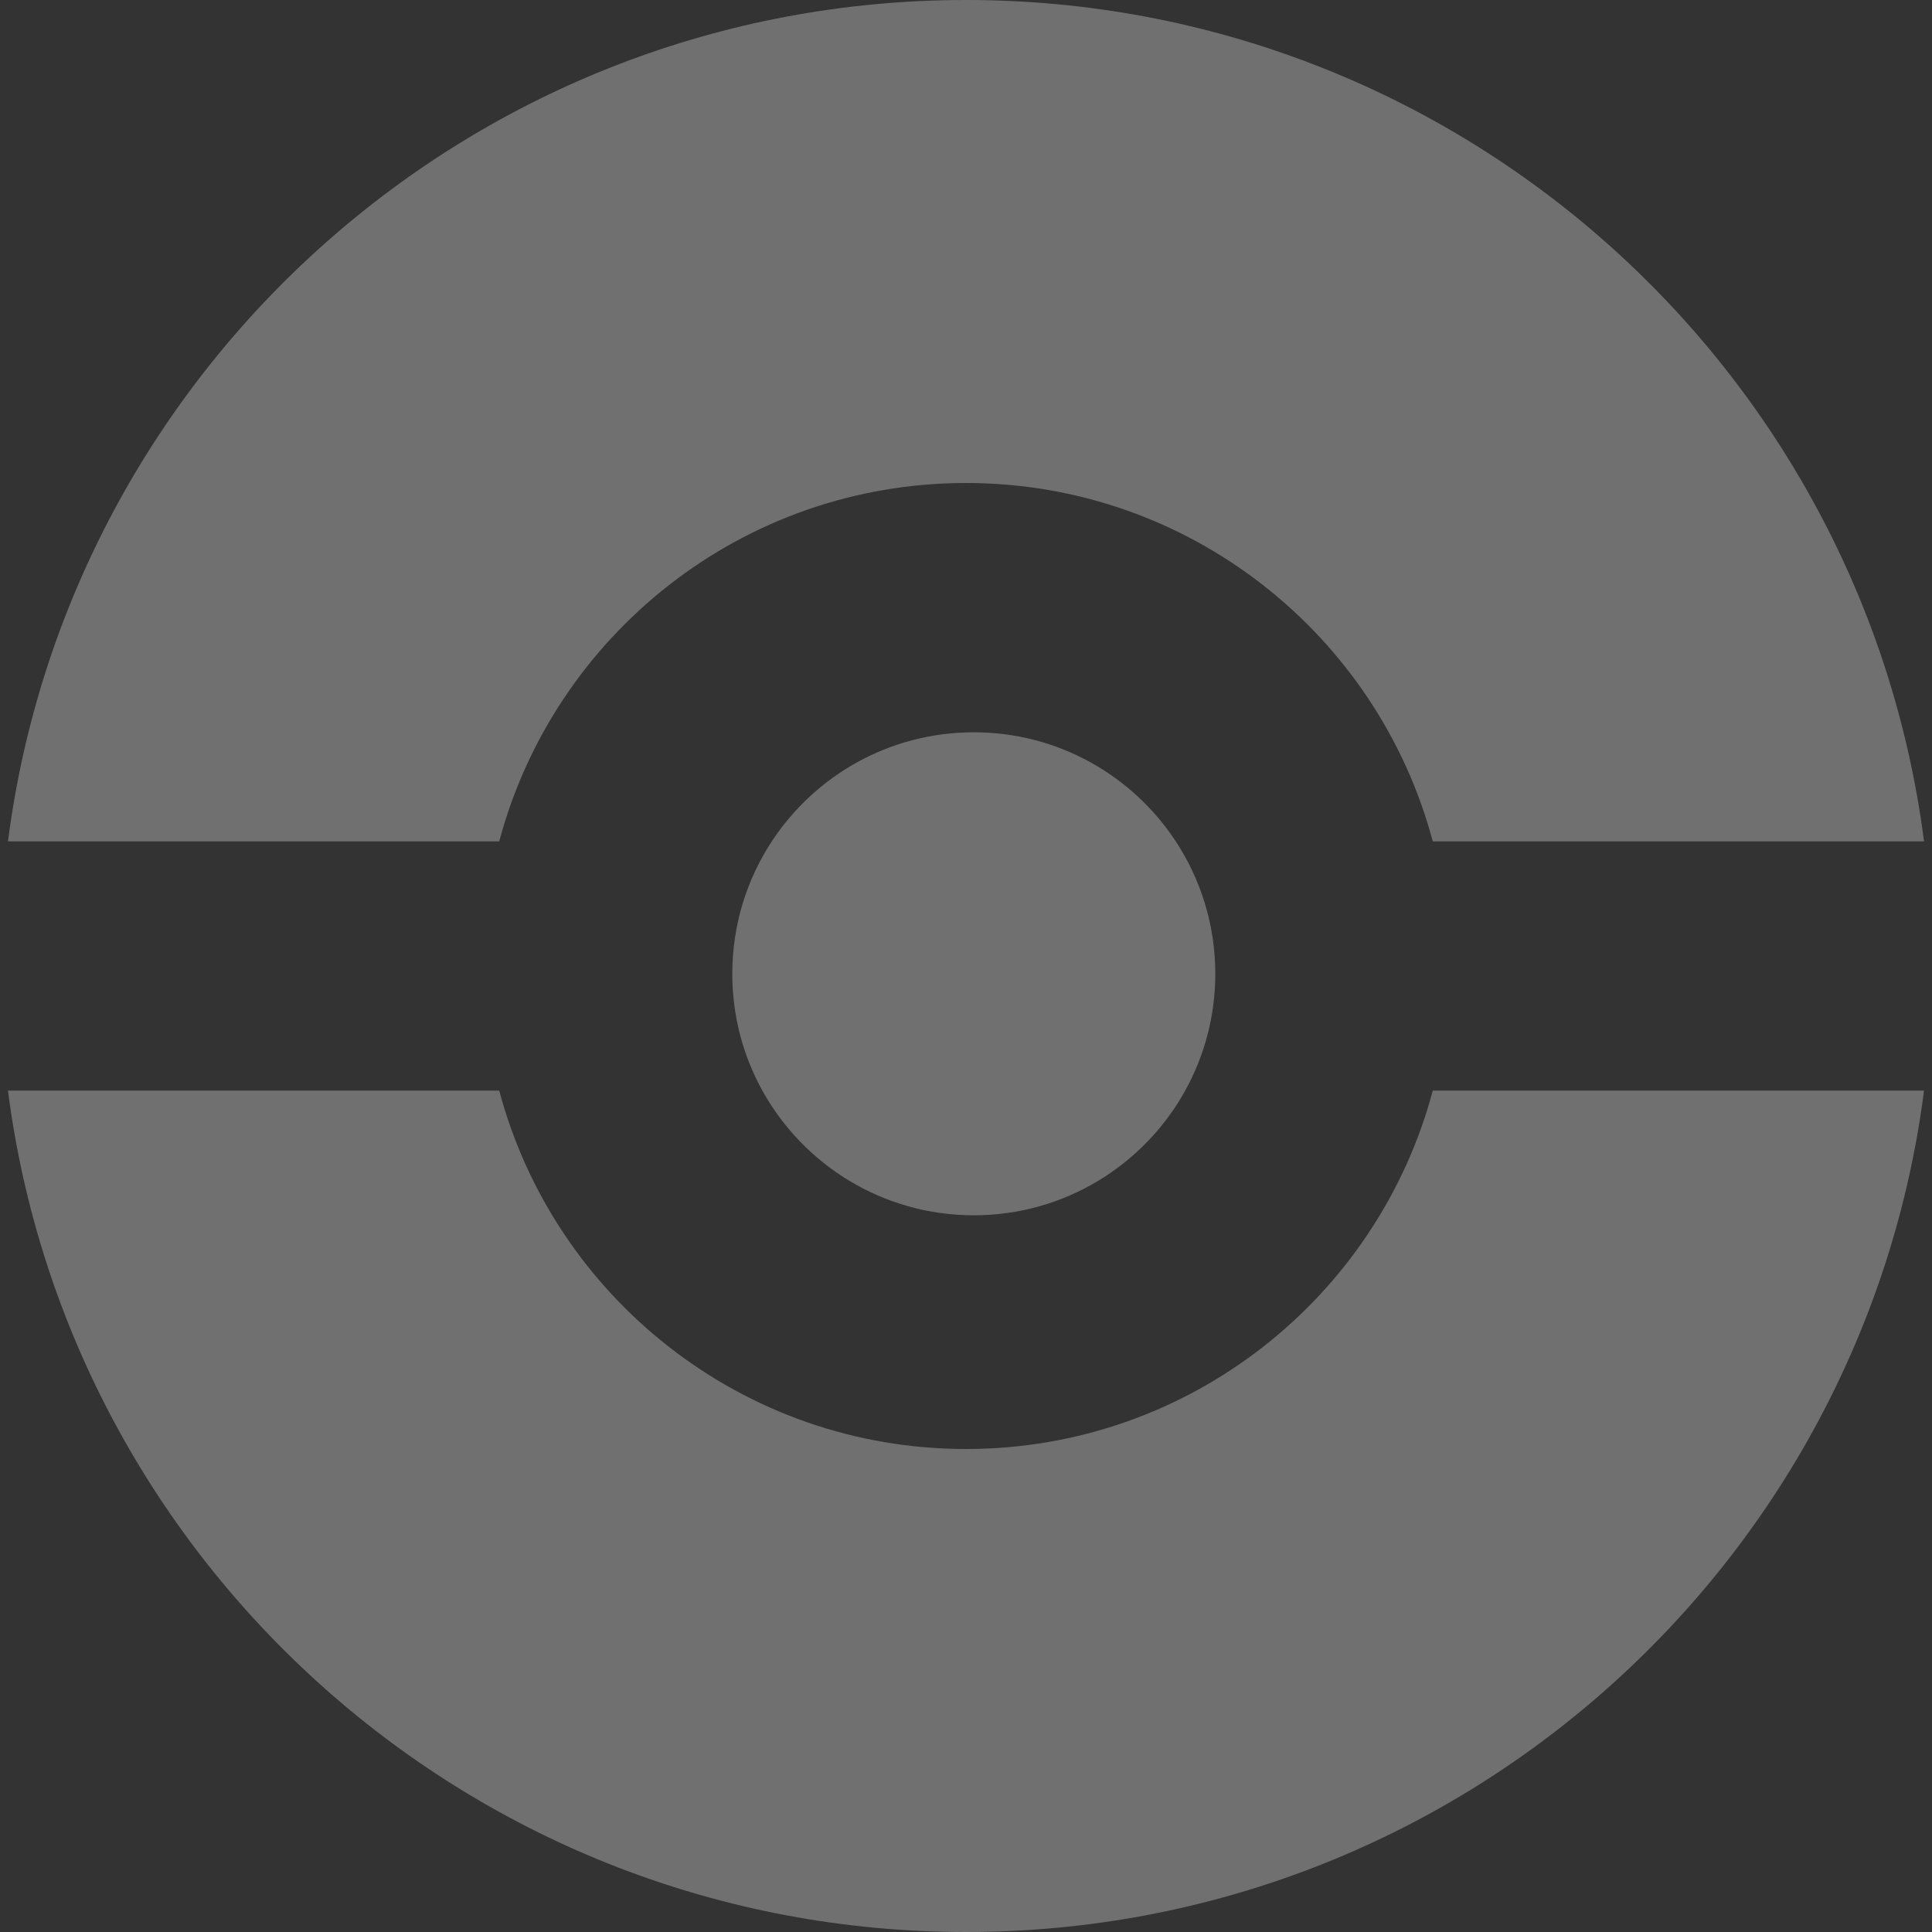 <svg width="124" height="124" viewBox="0 0 124 124" fill="none" xmlns="http://www.w3.org/2000/svg">
<rect x="0" y="0" width="124" height="124" fill="#333333" stroke="none"/>
<path fill-rule="evenodd" clip-rule="evenodd" d="M123.489 70H91.958C88.43 83.243 76.355 93 62 93C47.645 93 35.57 83.243 32.042 70H0.511C4.436 100.463 30.469 124 62 124C93.531 124 119.564 100.463 123.489 70ZM123.489 54H91.958C88.43 40.757 76.355 31 62 31C47.645 31 35.57 40.757 32.042 54H0.511C4.436 23.537 30.469 0 62 0C93.531 0 119.564 23.537 123.489 54ZM62.5 47C57.078 47 52.306 49.784 49.536 54C47.933 56.441 47 59.361 47 62.5C47 65.221 47.701 67.778 48.932 70C51.575 74.77 56.66 78 62.5 78C68.34 78 73.425 74.77 76.068 70C77.299 67.778 78 65.221 78 62.5C78 59.361 77.067 56.441 75.464 54C72.694 49.784 67.922 47 62.5 47Z" fill="white" fill-opacity="0.3"/>
</svg>
